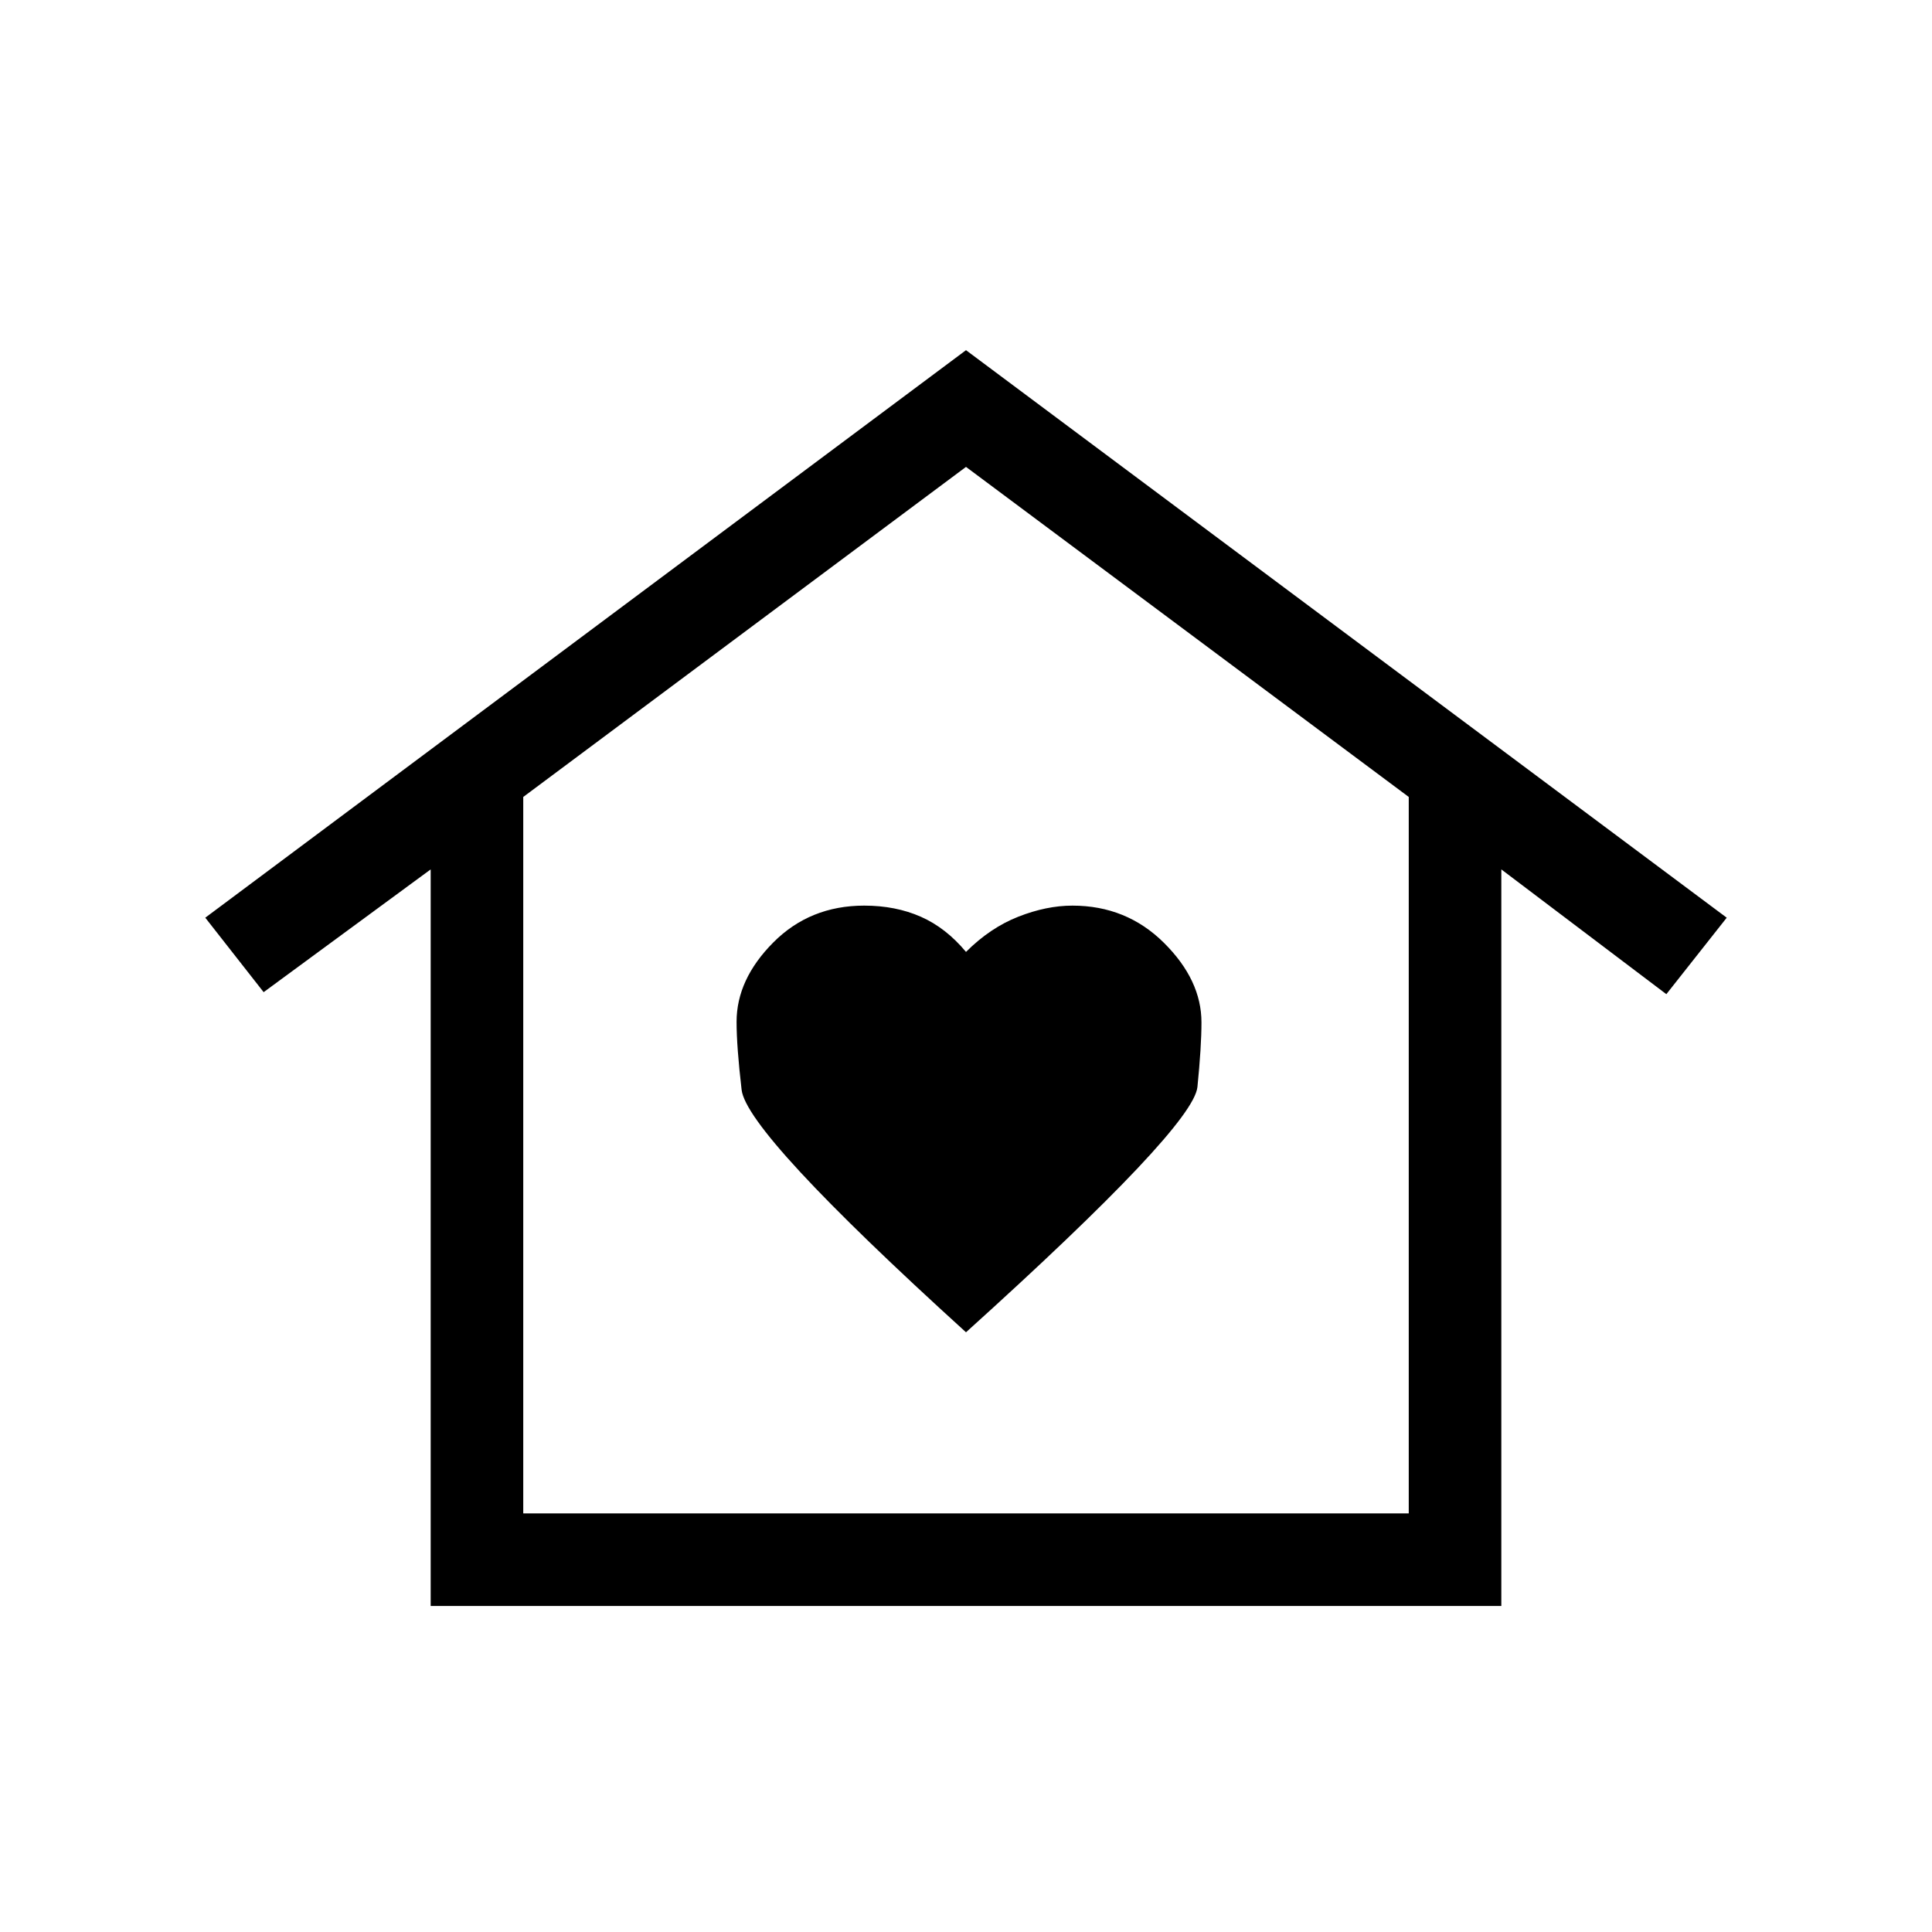 <svg xmlns="http://www.w3.org/2000/svg" height="20" viewBox="0 -960 960 960" width="20"><path d="m480-786 378 282-30 38-82-62v366H214v-366l-83 61-29-37 378-282ZM366-452.245q0 12.245 2.5 33.745T480-298q113-102 115-121.922 2-19.921 2-32.069Q597-473 578.375-491.5t-45.5-18.5Q520-510 506-504.5T480-487q-10-12-22.5-17.5t-28.071-5.5q-27 0-45.215 18.332Q366-473.335 366-452.245ZM700-208v-356L480-728 260-564v356h440Zm0 0H260h440Z"/></svg>